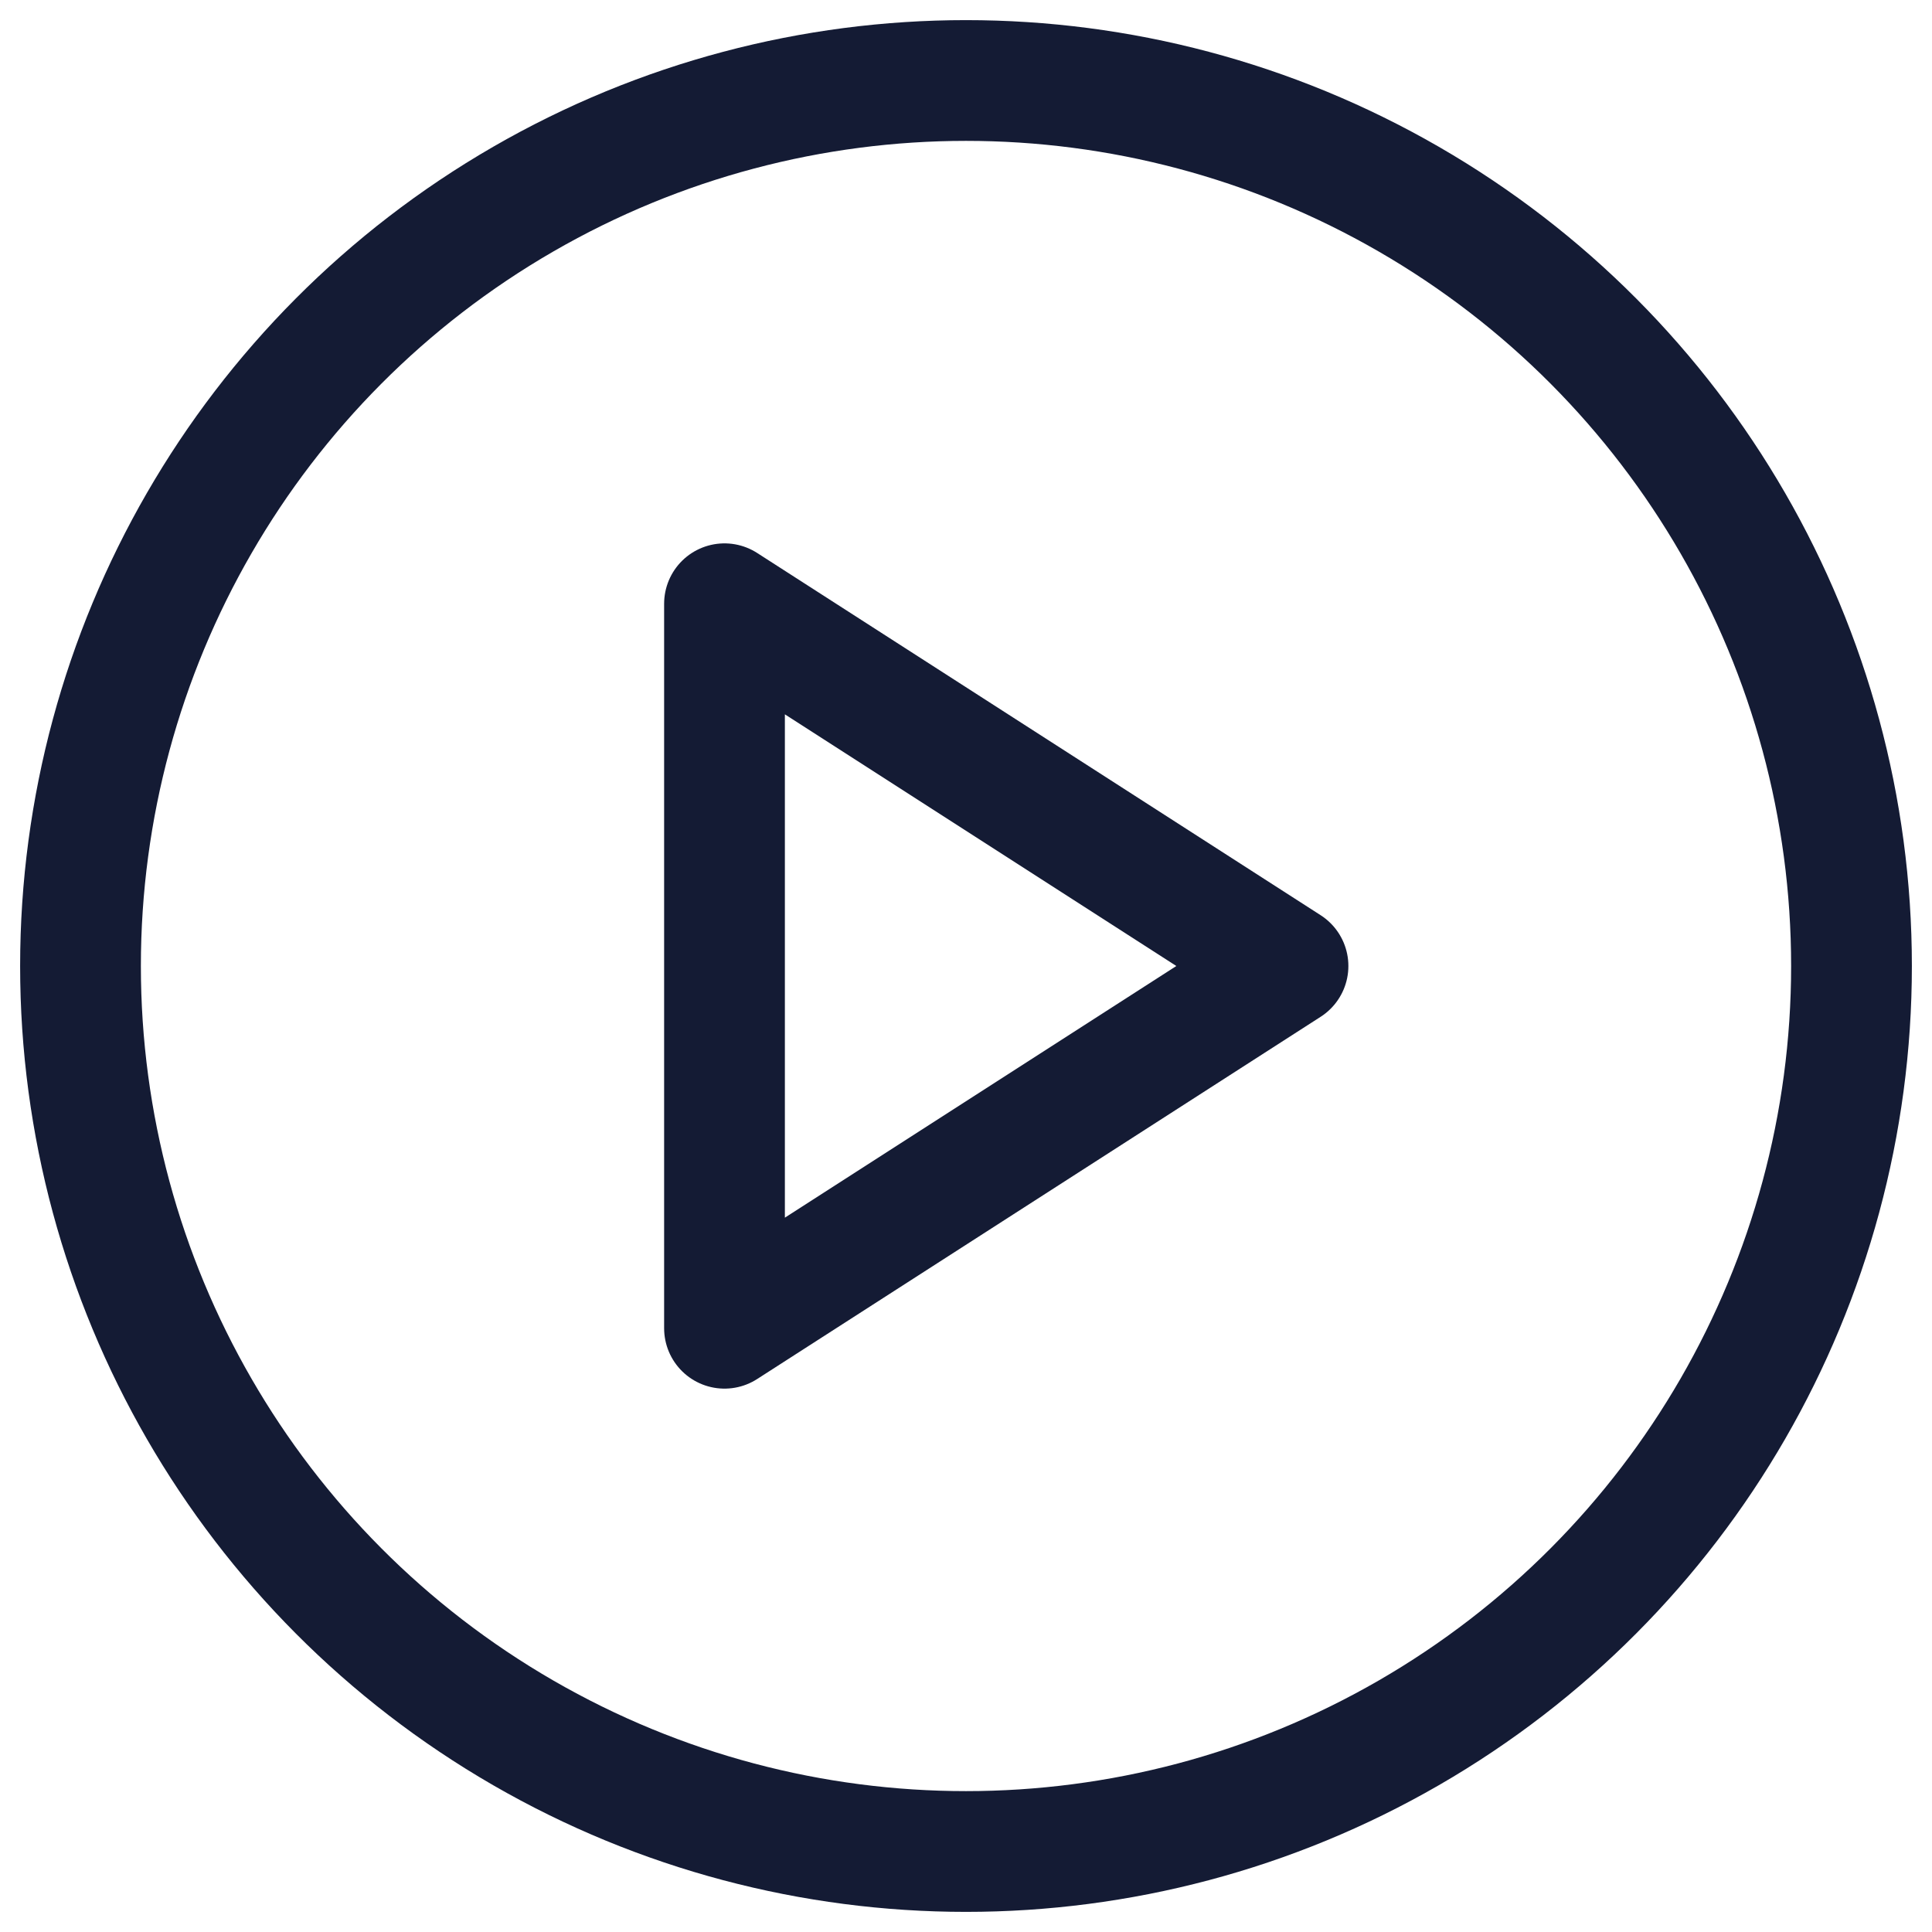 <svg width="24" height="24" viewBox="0 0 24 24" fill="none" xmlns="http://www.w3.org/2000/svg">
  <!-- Circle background -->
  <circle cx="12" cy="12" r="11" stroke="#141B34" stroke-width="1.5" fill="none"/>
  
  <!-- Play button -->
  <path d="M9 16.5V7.5L16 12L9 16.5Z" stroke="#141B34" stroke-width="1.5" stroke-linejoin="round" fill="none"/>
</svg>
